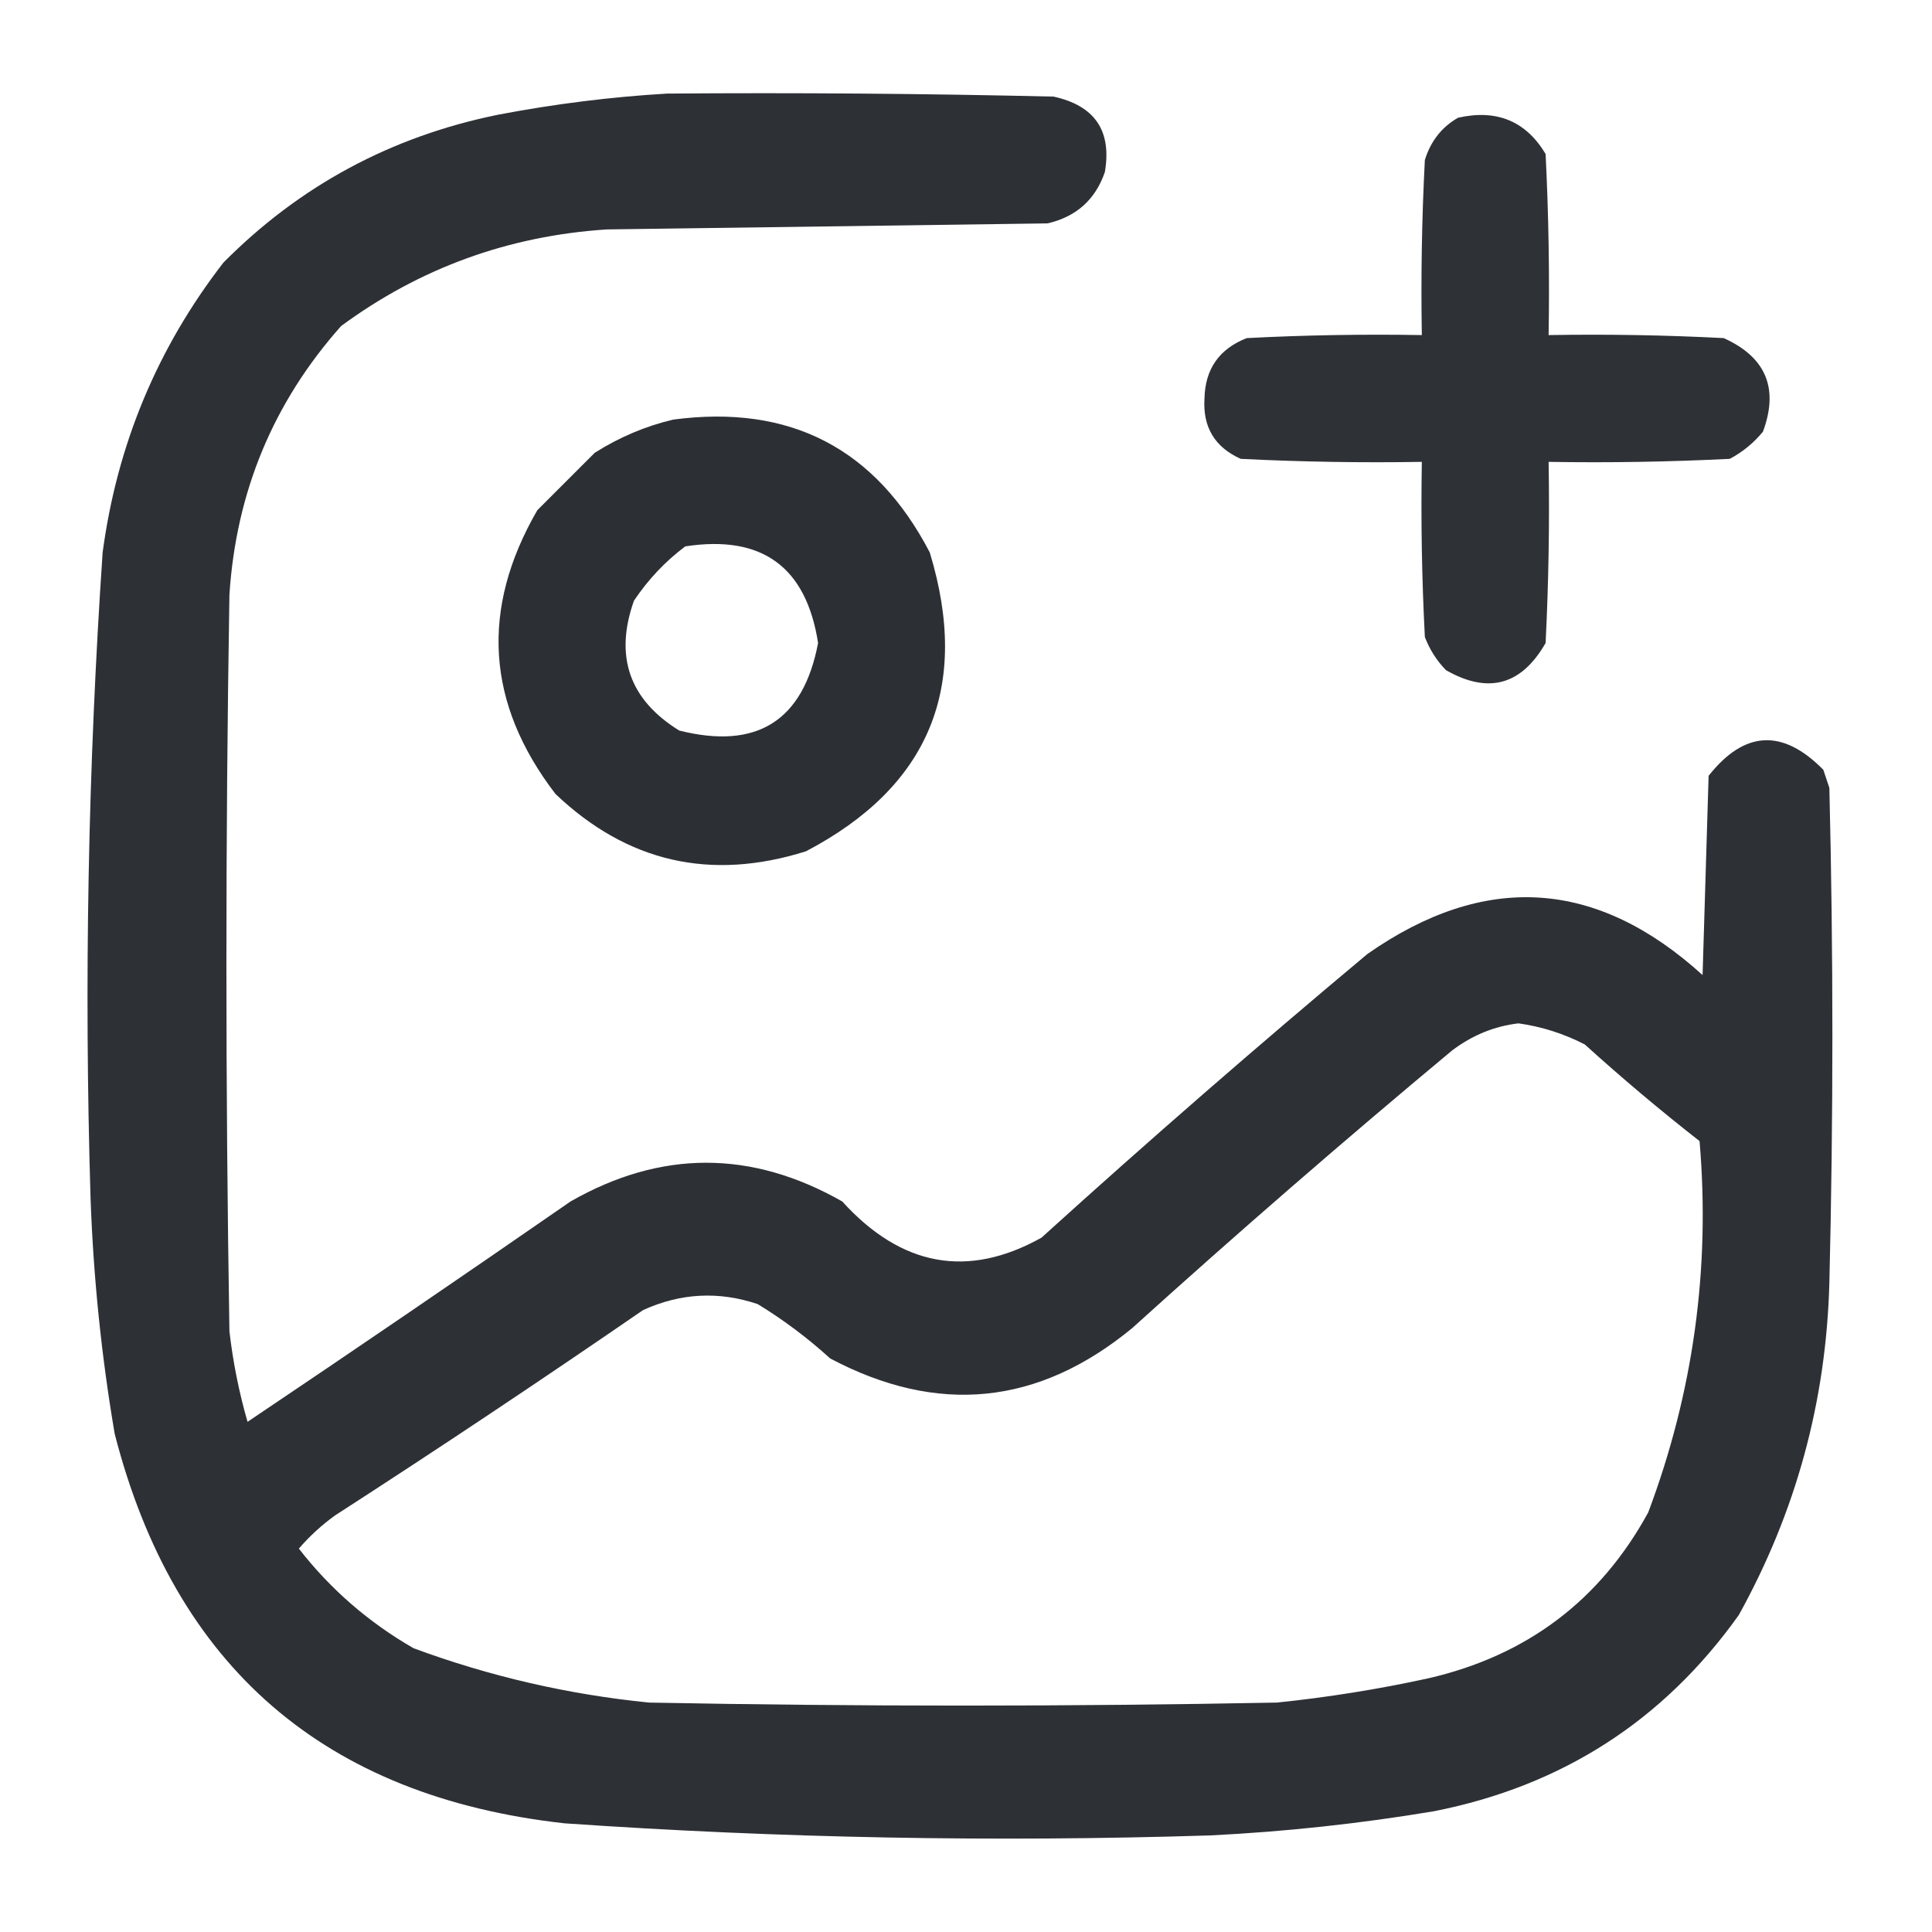 <?xml version="1.0" encoding="UTF-8"?>
<!DOCTYPE svg PUBLIC "-//W3C//DTD SVG 1.1//EN" "http://www.w3.org/Graphics/SVG/1.1/DTD/svg11.dtd">
<svg xmlns="http://www.w3.org/2000/svg" version="1.1" width="320px" height="320px" style="shape-rendering:geometricPrecision; text-rendering:geometricPrecision; image-rendering:optimizeQuality; fill-rule:evenodd; clip-rule:evenodd" xmlns:xlink="http://www.w3.org/1999/xlink">
<g><path style="opacity:0.973" fill="#282c31" d="M 110.5,15.5 C 131.836,15.333 153.169,15.5 174.5,16C 181.334,17.494 184.168,21.66 183,28.5C 181.427,33.071 178.26,35.904 173.5,37C 149.167,37.333 124.833,37.667 100.5,38C 84.207,39.066 69.541,44.399 56.5,54C 45.272,66.636 39.105,81.469 38,98.5C 37.333,139.167 37.333,179.833 38,220.5C 38.584,225.585 39.584,230.585 41,235.5C 58.92,223.457 76.753,211.29 94.5,199C 109.465,190.449 124.465,190.449 139.5,199C 149.305,209.798 160.305,211.798 172.5,205C 190.204,188.96 208.204,173.294 226.5,158C 245.947,144.401 264.447,145.568 282,161.5C 282.333,150.5 282.667,139.5 283,128.5C 288.93,120.987 295.264,120.654 302,127.5C 302.333,128.5 302.667,129.5 303,130.5C 303.667,157.833 303.667,185.167 303,212.5C 302.474,232.075 297.474,250.409 288,267.5C 275.542,284.988 258.708,295.821 237.5,300C 225.255,302.048 212.922,303.382 200.5,304C 164.79,305.13 129.123,304.463 93.5,302C 53.745,297.569 28.911,276.069 19,237.5C 16.803,224.612 15.47,211.612 15,198.5C 13.915,162.795 14.582,127.128 17,91.5C 19.393,73.639 26.059,57.639 37,43.5C 49.624,30.769 64.791,22.602 82.5,19C 91.889,17.21 101.223,16.043 110.5,15.5 Z M 251.5,169.5 C 255.34,170.033 259.006,171.199 262.5,173C 268.648,178.571 274.981,183.904 281.5,189C 283.305,210.109 280.471,230.609 273,250.5C 265.035,265.083 252.869,274.25 236.5,278C 228.254,279.797 219.92,281.131 211.5,282C 176.833,282.667 142.167,282.667 107.5,282C 94.1,280.659 81.1,277.659 68.5,273C 61.056,268.719 54.723,263.219 49.5,256.5C 51.269,254.443 53.269,252.61 55.5,251C 72.672,239.915 89.672,228.581 106.5,217C 112.705,214.162 119.038,213.829 125.5,216C 129.783,218.615 133.783,221.615 137.5,225C 155.304,234.437 171.971,232.77 187.5,220C 204.871,204.293 222.538,188.96 240.5,174C 243.86,171.463 247.527,169.963 251.5,169.5 Z"/></g>
<g><path style="opacity:0.969" fill="#292d31" d="M 241.5,19.5 C 247.898,18.053 252.731,20.053 256,25.5C 256.5,35.494 256.666,45.494 256.5,55.5C 266.172,55.334 275.839,55.5 285.5,56C 292.494,59.154 294.661,64.321 292,71.5C 290.457,73.378 288.624,74.878 286.5,76C 276.506,76.5 266.506,76.666 256.5,76.5C 256.666,86.506 256.5,96.506 256,106.5C 251.995,113.502 246.495,115.002 239.5,111C 237.959,109.421 236.792,107.587 236,105.5C 235.5,95.839 235.334,86.172 235.5,76.5C 225.494,76.666 215.494,76.5 205.5,76C 201.198,74.065 199.198,70.732 199.5,66C 199.609,61.117 201.942,57.784 206.5,56C 216.161,55.5 225.828,55.334 235.5,55.5C 235.334,45.828 235.5,36.161 236,26.5C 236.967,23.379 238.8,21.046 241.5,19.5 Z"/></g>
<g><path style="opacity:0.978" fill="#282c31" d="M 111.5,69.5 C 130.846,66.923 145.013,74.256 154,91.5C 160.77,113.779 153.936,130.279 133.5,141C 117.711,145.978 103.878,142.811 92,131.5C 80.526,116.535 79.526,100.868 89,84.5C 92.167,81.333 95.333,78.167 98.5,75C 102.604,72.404 106.938,70.571 111.5,69.5 Z M 113.5,90.5 C 126.198,88.539 133.532,93.872 135.5,106.5C 133.045,119.402 125.379,124.235 112.5,121C 104.24,115.889 101.74,108.723 105,99.5C 107.362,95.973 110.196,92.973 113.5,90.5 Z"/></g>
</svg>
